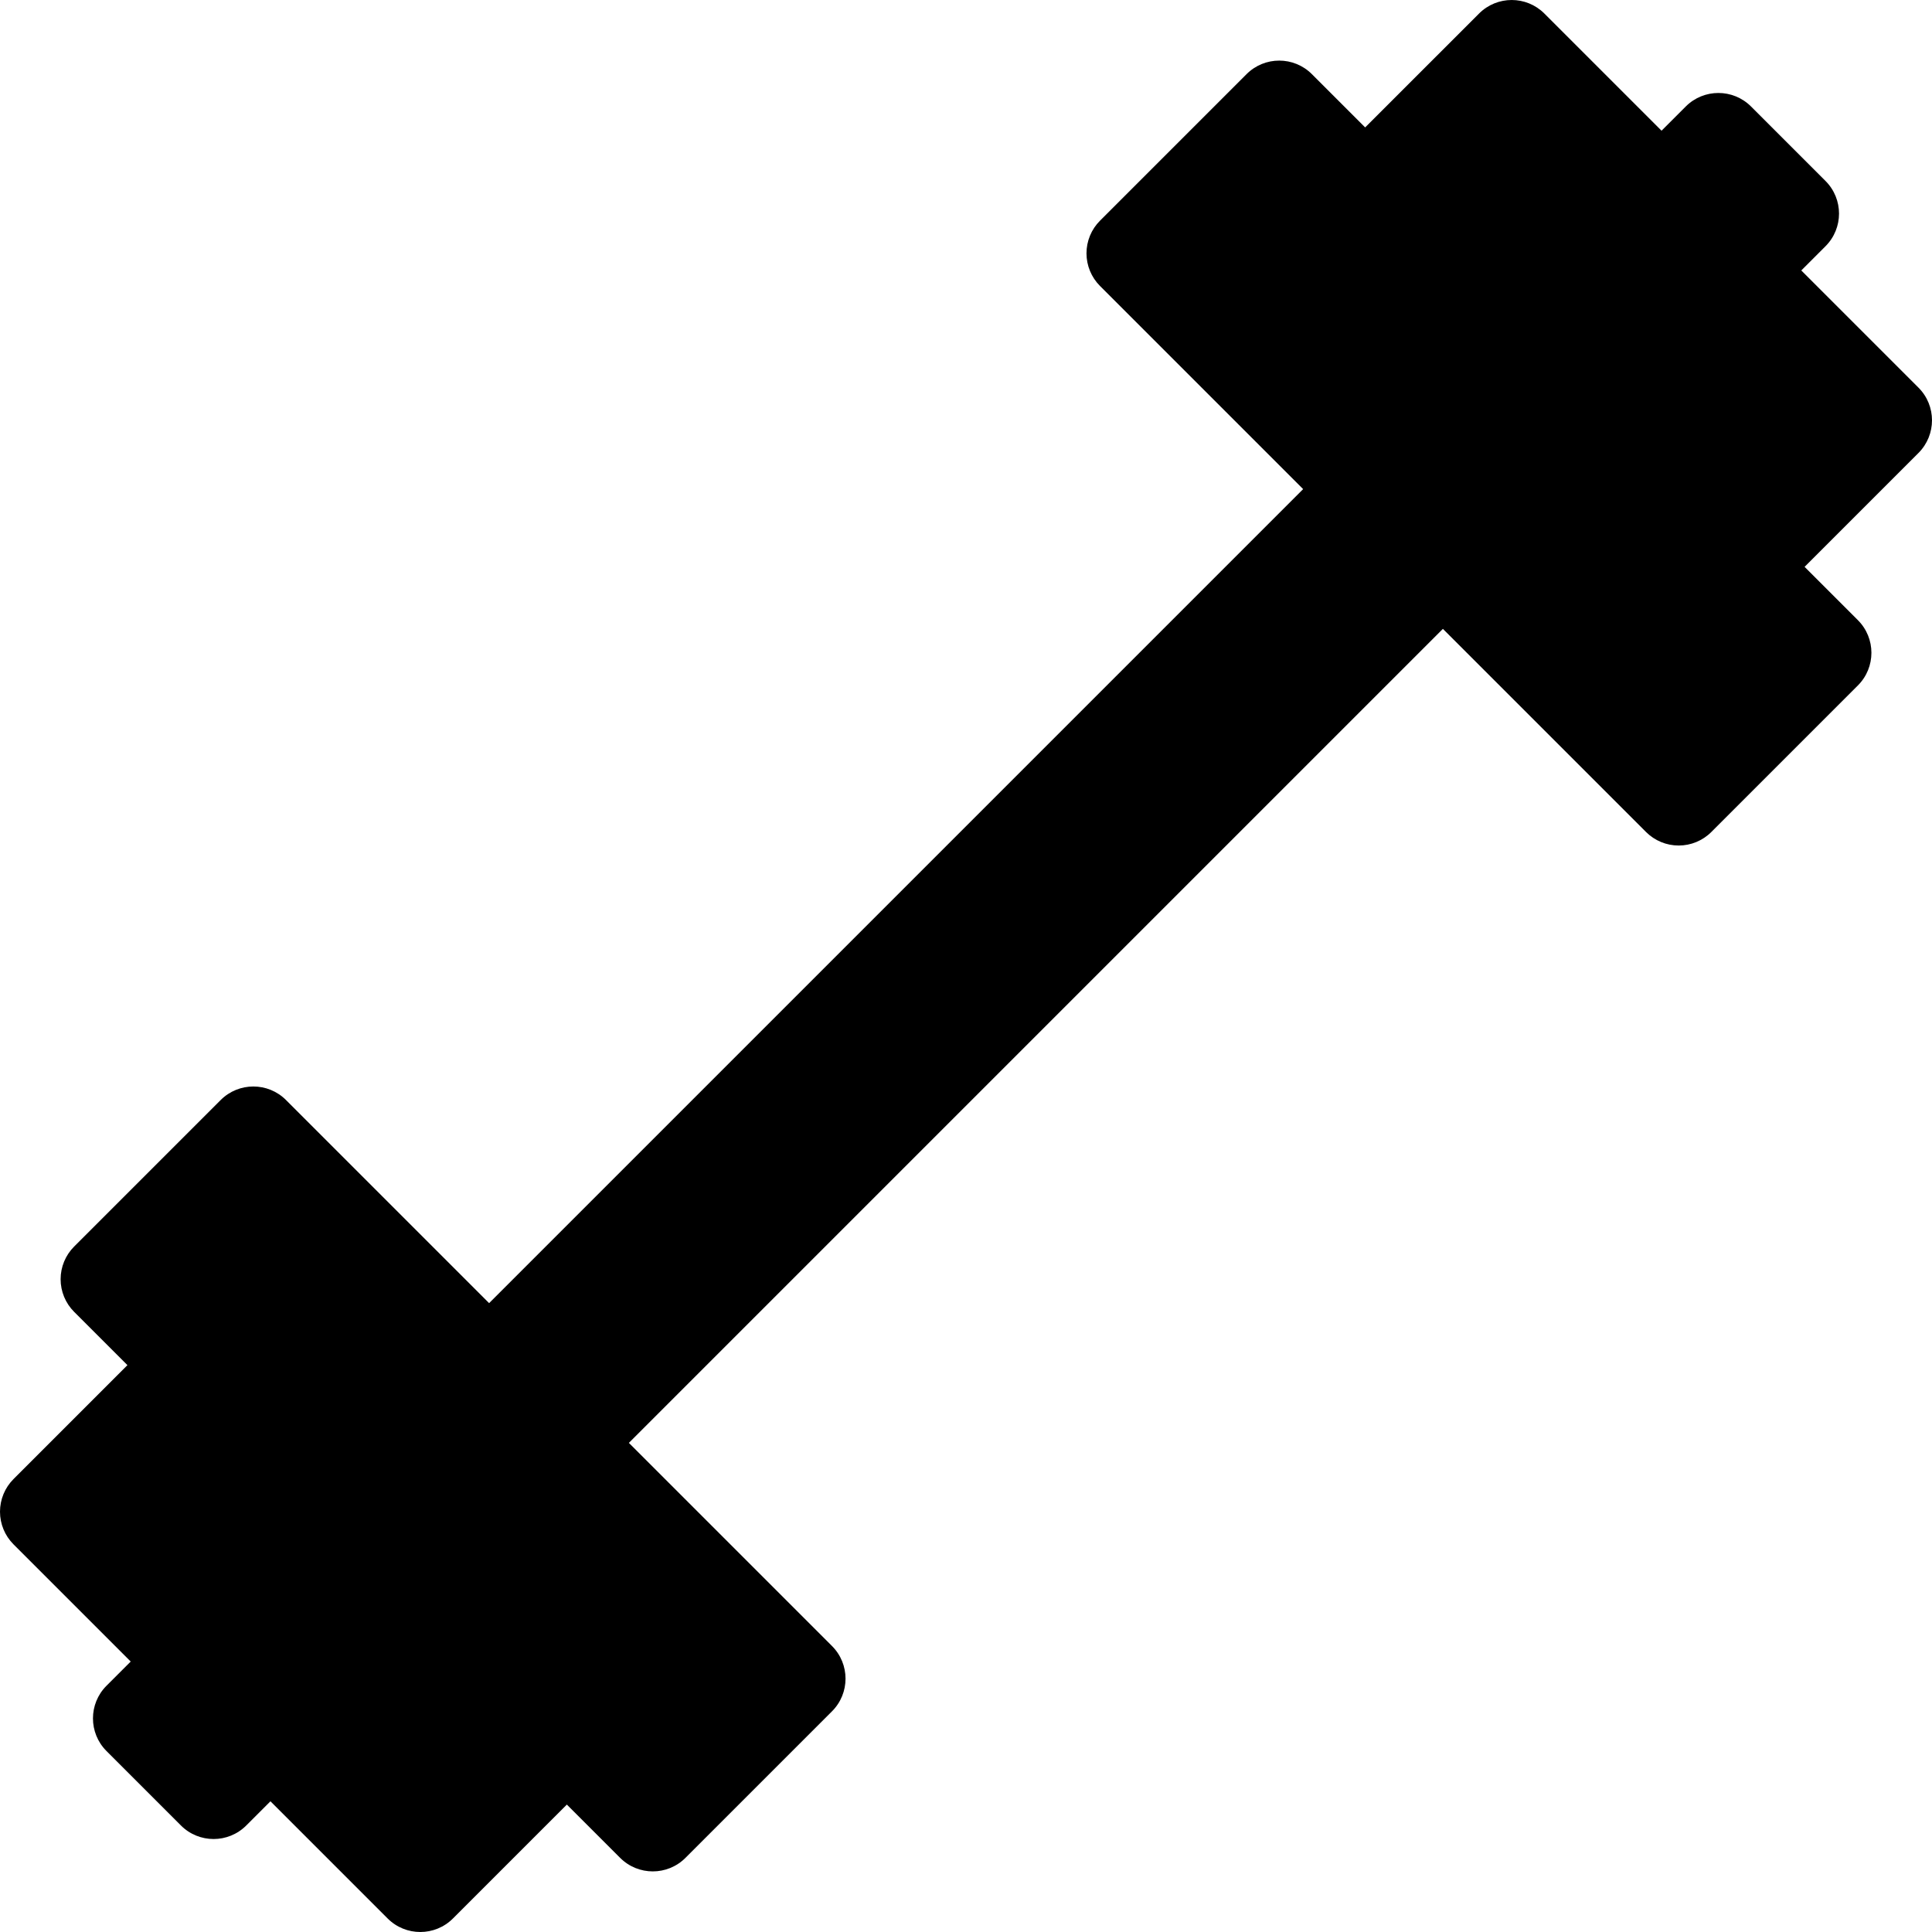 <?xml version="1.0" encoding="iso-8859-1"?>
<!-- Generator: Adobe Illustrator 17.1.0, SVG Export Plug-In . SVG Version: 6.00 Build 0)  -->
<!DOCTYPE svg PUBLIC "-//W3C//DTD SVG 1.1//EN" "http://www.w3.org/Graphics/SVG/1.1/DTD/svg11.dtd">
<svg version="1.1" id="Capa_1" xmlns="http://www.w3.org/2000/svg" xmlns:xlink="http://www.w3.org/1999/xlink" x="0px" y="0px"
	 viewBox="0 0 209.192 209.192" style="enable-background:new 0 0 209.192 209.192;" xml:space="preserve">
<path d="M207.727,41.972l-12.688-12.688l2.621-2.621c1.953-1.952,1.953-5.118,0-7.07l-8.061-8.061c-1.953-1.953-5.118-1.953-7.071,0
	l-2.62,2.62L167.22,1.465c-1.953-1.952-5.118-1.953-7.071,0l-12.333,12.332l-5.77-5.77c-1.953-1.953-5.118-1.953-7.071,0
	l-15.869,15.868c-0.938,0.938-1.464,2.209-1.464,3.535c0,1.326,0.527,2.598,1.464,3.535L141.1,52.96L52.96,141.1l-21.993-21.993
	c-1.952-1.952-5.117-1.953-7.071,0L8.027,134.974c-0.937,0.938-1.464,2.209-1.464,3.535c0,1.326,0.527,2.598,1.464,3.535
	l5.771,5.771L1.464,160.149C0.527,161.087,0,162.358,0,163.684s0.527,2.598,1.464,3.535l12.688,12.688l-2.621,2.621
	c-1.953,1.952-1.953,5.118,0,7.07l8.061,8.061c0.976,0.977,2.256,1.465,3.536,1.465s2.559-0.488,3.536-1.465l2.62-2.62
	l12.688,12.688c0.977,0.977,2.256,1.465,3.536,1.465s2.559-0.488,3.536-1.465l12.333-12.333l5.77,5.77
	c0.977,0.977,2.256,1.465,3.536,1.465c1.28,0,2.559-0.488,3.536-1.465l15.868-15.868c1.953-1.952,1.953-5.118,0-7.07l-21.994-21.994
	l88.14-88.14l21.994,21.994c0.938,0.938,2.21,1.465,3.536,1.465c1.326,0,2.598-0.526,3.536-1.465l15.868-15.868
	c1.953-1.952,1.953-5.118,0-7.07l-5.771-5.771l12.333-12.333C209.68,47.09,209.68,43.924,207.727,41.972z"/>
<g>
</g>
<g>
</g>
<g>
</g>
<g>
</g>
<g>
</g>
<g>
</g>
<g>
</g>
<g>
</g>
<g>
</g>
<g>
</g>
<g>
</g>
<g>
</g>
<g>
</g>
<g>
</g>
<g>
</g>
</svg>
